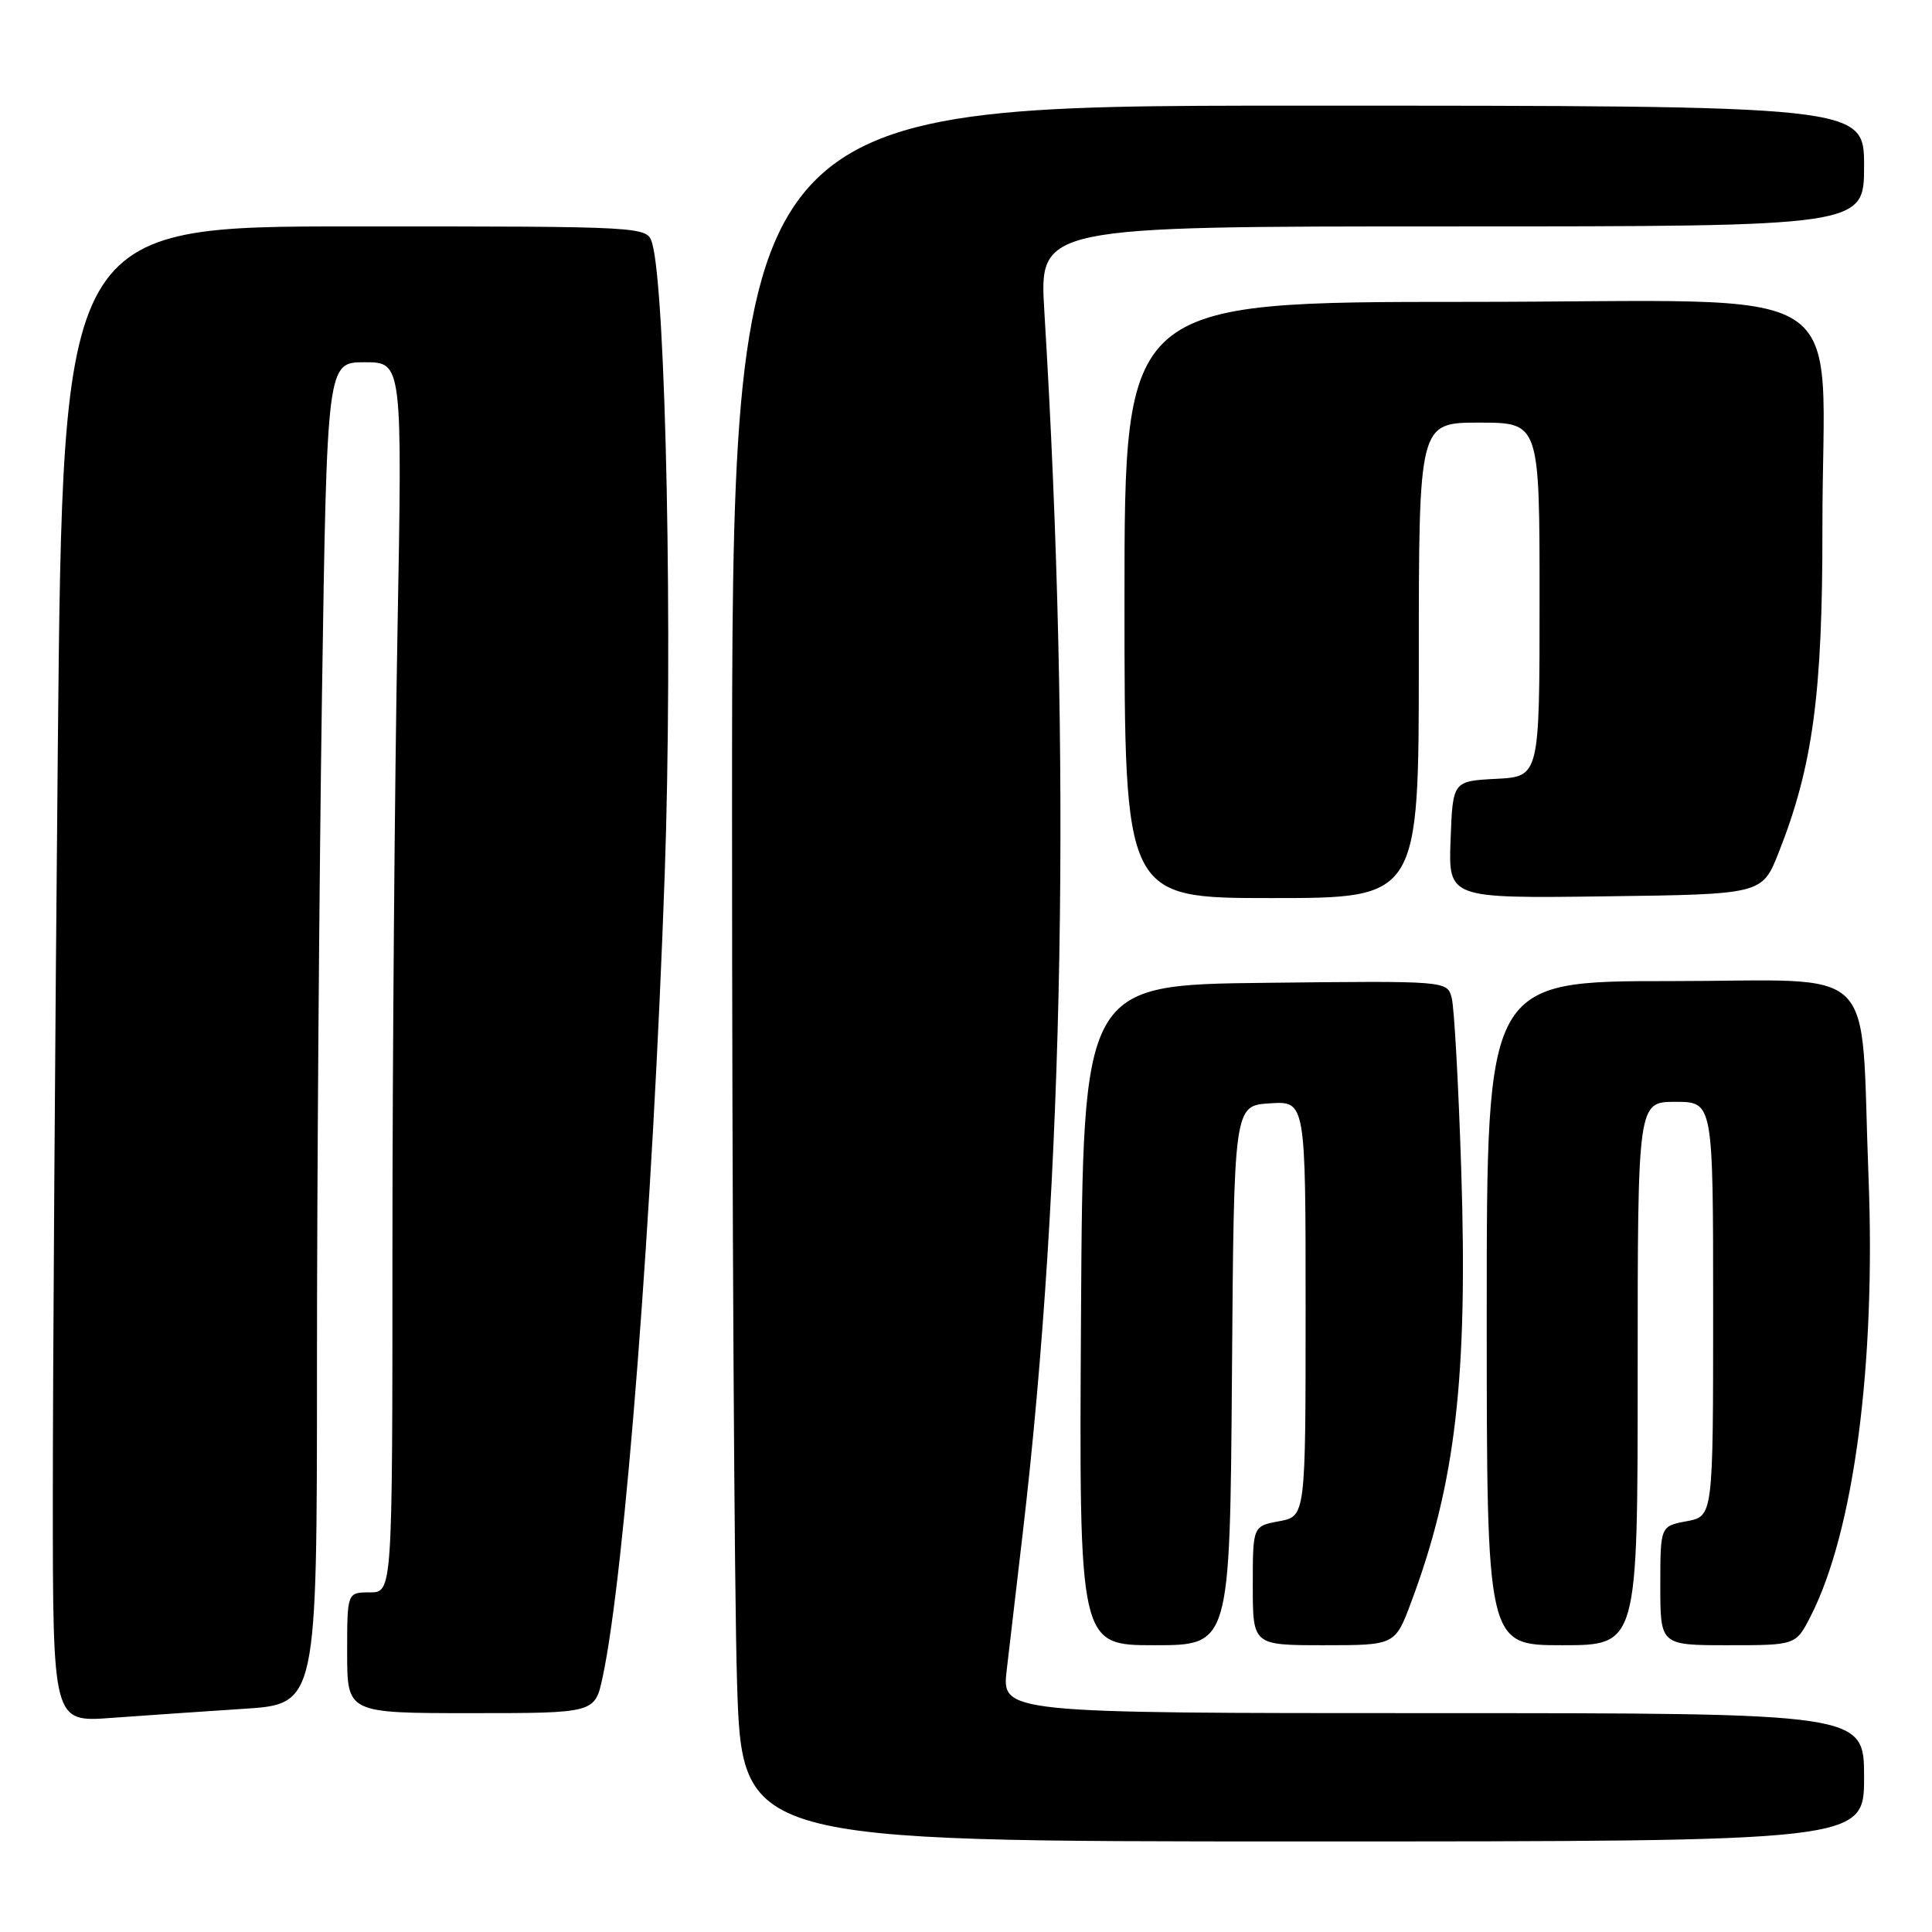 <?xml version="1.0" encoding="UTF-8" standalone="no"?>
<!DOCTYPE svg PUBLIC "-//W3C//DTD SVG 1.1//EN" "http://www.w3.org/Graphics/SVG/1.1/DTD/svg11.dtd" >
<svg xmlns="http://www.w3.org/2000/svg" xmlns:xlink="http://www.w3.org/1999/xlink" version="1.1" viewBox="0 0 256 256">
 <g >
 <path fill="currentColor"
d=" M 247.00 235.50 C 247.00 227.00 247.00 227.00 189.86 227.00 C 132.72 227.00 132.72 227.00 133.40 221.25 C 133.77 218.09 134.73 209.94 135.52 203.14 C 141.01 156.25 141.99 100.48 138.38 41.25 C 137.70 30.00 137.70 30.00 192.35 30.00 C 247.00 30.00 247.00 30.00 247.00 22.00 C 247.00 14.00 247.00 14.00 172.00 14.00 C 97.00 14.00 97.00 14.00 97.00 107.84 C 97.00 159.45 97.30 211.20 97.66 222.84 C 98.32 244.00 98.32 244.00 172.66 244.00 C 247.00 244.00 247.00 244.00 247.00 235.50 Z  M 32.25 226.43 C 42.00 225.81 42.00 225.81 42.00 181.16 C 42.00 156.60 42.30 116.59 42.66 92.25 C 43.33 48.00 43.33 48.00 48.33 48.00 C 53.32 48.00 53.32 48.00 52.66 84.16 C 52.30 104.05 52.00 140.73 52.00 165.66 C 52.00 211.00 52.00 211.00 49.00 211.00 C 46.00 211.00 46.00 211.00 46.00 219.00 C 46.00 227.00 46.00 227.00 62.42 227.00 C 78.83 227.00 78.83 227.00 79.85 222.24 C 82.81 208.46 86.51 160.54 88.08 115.79 C 89.17 84.83 88.24 38.58 86.42 32.25 C 85.77 30.00 85.77 30.00 47.05 30.00 C 8.33 30.00 8.33 30.00 7.66 99.17 C 7.30 137.21 7.00 181.80 7.00 198.27 C 7.00 228.21 7.00 228.21 14.75 227.63 C 19.01 227.32 26.89 226.78 32.25 226.43 Z  M 163.24 182.25 C 163.50 146.50 163.50 146.50 168.25 146.20 C 173.00 145.89 173.00 145.89 173.00 173.40 C 173.00 200.91 173.00 200.91 169.50 201.57 C 166.00 202.22 166.00 202.22 166.00 210.11 C 166.00 218.00 166.00 218.00 175.43 218.00 C 184.86 218.00 184.86 218.00 187.00 212.26 C 192.88 196.56 194.51 182.46 193.62 155.00 C 193.26 143.72 192.69 133.48 192.36 132.23 C 191.76 129.96 191.76 129.96 167.63 130.23 C 143.50 130.50 143.50 130.50 143.24 174.25 C 142.98 218.00 142.98 218.00 152.98 218.00 C 162.97 218.00 162.97 218.00 163.24 182.25 Z  M 217.00 182.00 C 217.00 146.00 217.00 146.00 222.00 146.00 C 227.00 146.00 227.00 146.00 227.00 173.45 C 227.00 200.91 227.00 200.91 223.50 201.57 C 220.00 202.22 220.00 202.22 220.00 210.11 C 220.00 218.00 220.00 218.00 228.98 218.00 C 237.96 218.00 237.96 218.00 239.93 214.14 C 245.65 202.92 248.56 180.83 247.59 156.00 C 246.45 126.97 249.51 130.00 221.37 130.00 C 197.00 130.00 197.00 130.00 197.00 174.00 C 197.00 218.00 197.00 218.00 207.00 218.00 C 217.00 218.00 217.00 218.00 217.00 182.00 Z  M 188.00 87.50 C 188.00 56.00 188.00 56.00 196.00 56.00 C 204.00 56.00 204.00 56.00 204.00 79.45 C 204.00 102.90 204.00 102.90 198.25 103.20 C 192.50 103.50 192.50 103.50 192.21 111.27 C 191.92 119.04 191.92 119.04 212.70 118.77 C 233.49 118.50 233.49 118.50 235.67 113.00 C 240.21 101.54 241.50 91.94 241.48 70.00 C 241.44 36.31 247.22 40.00 194.44 40.00 C 149.00 40.00 149.00 40.00 149.00 79.50 C 149.00 119.00 149.00 119.00 168.50 119.00 C 188.00 119.00 188.00 119.00 188.00 87.50 Z "/>
</g>
</svg>